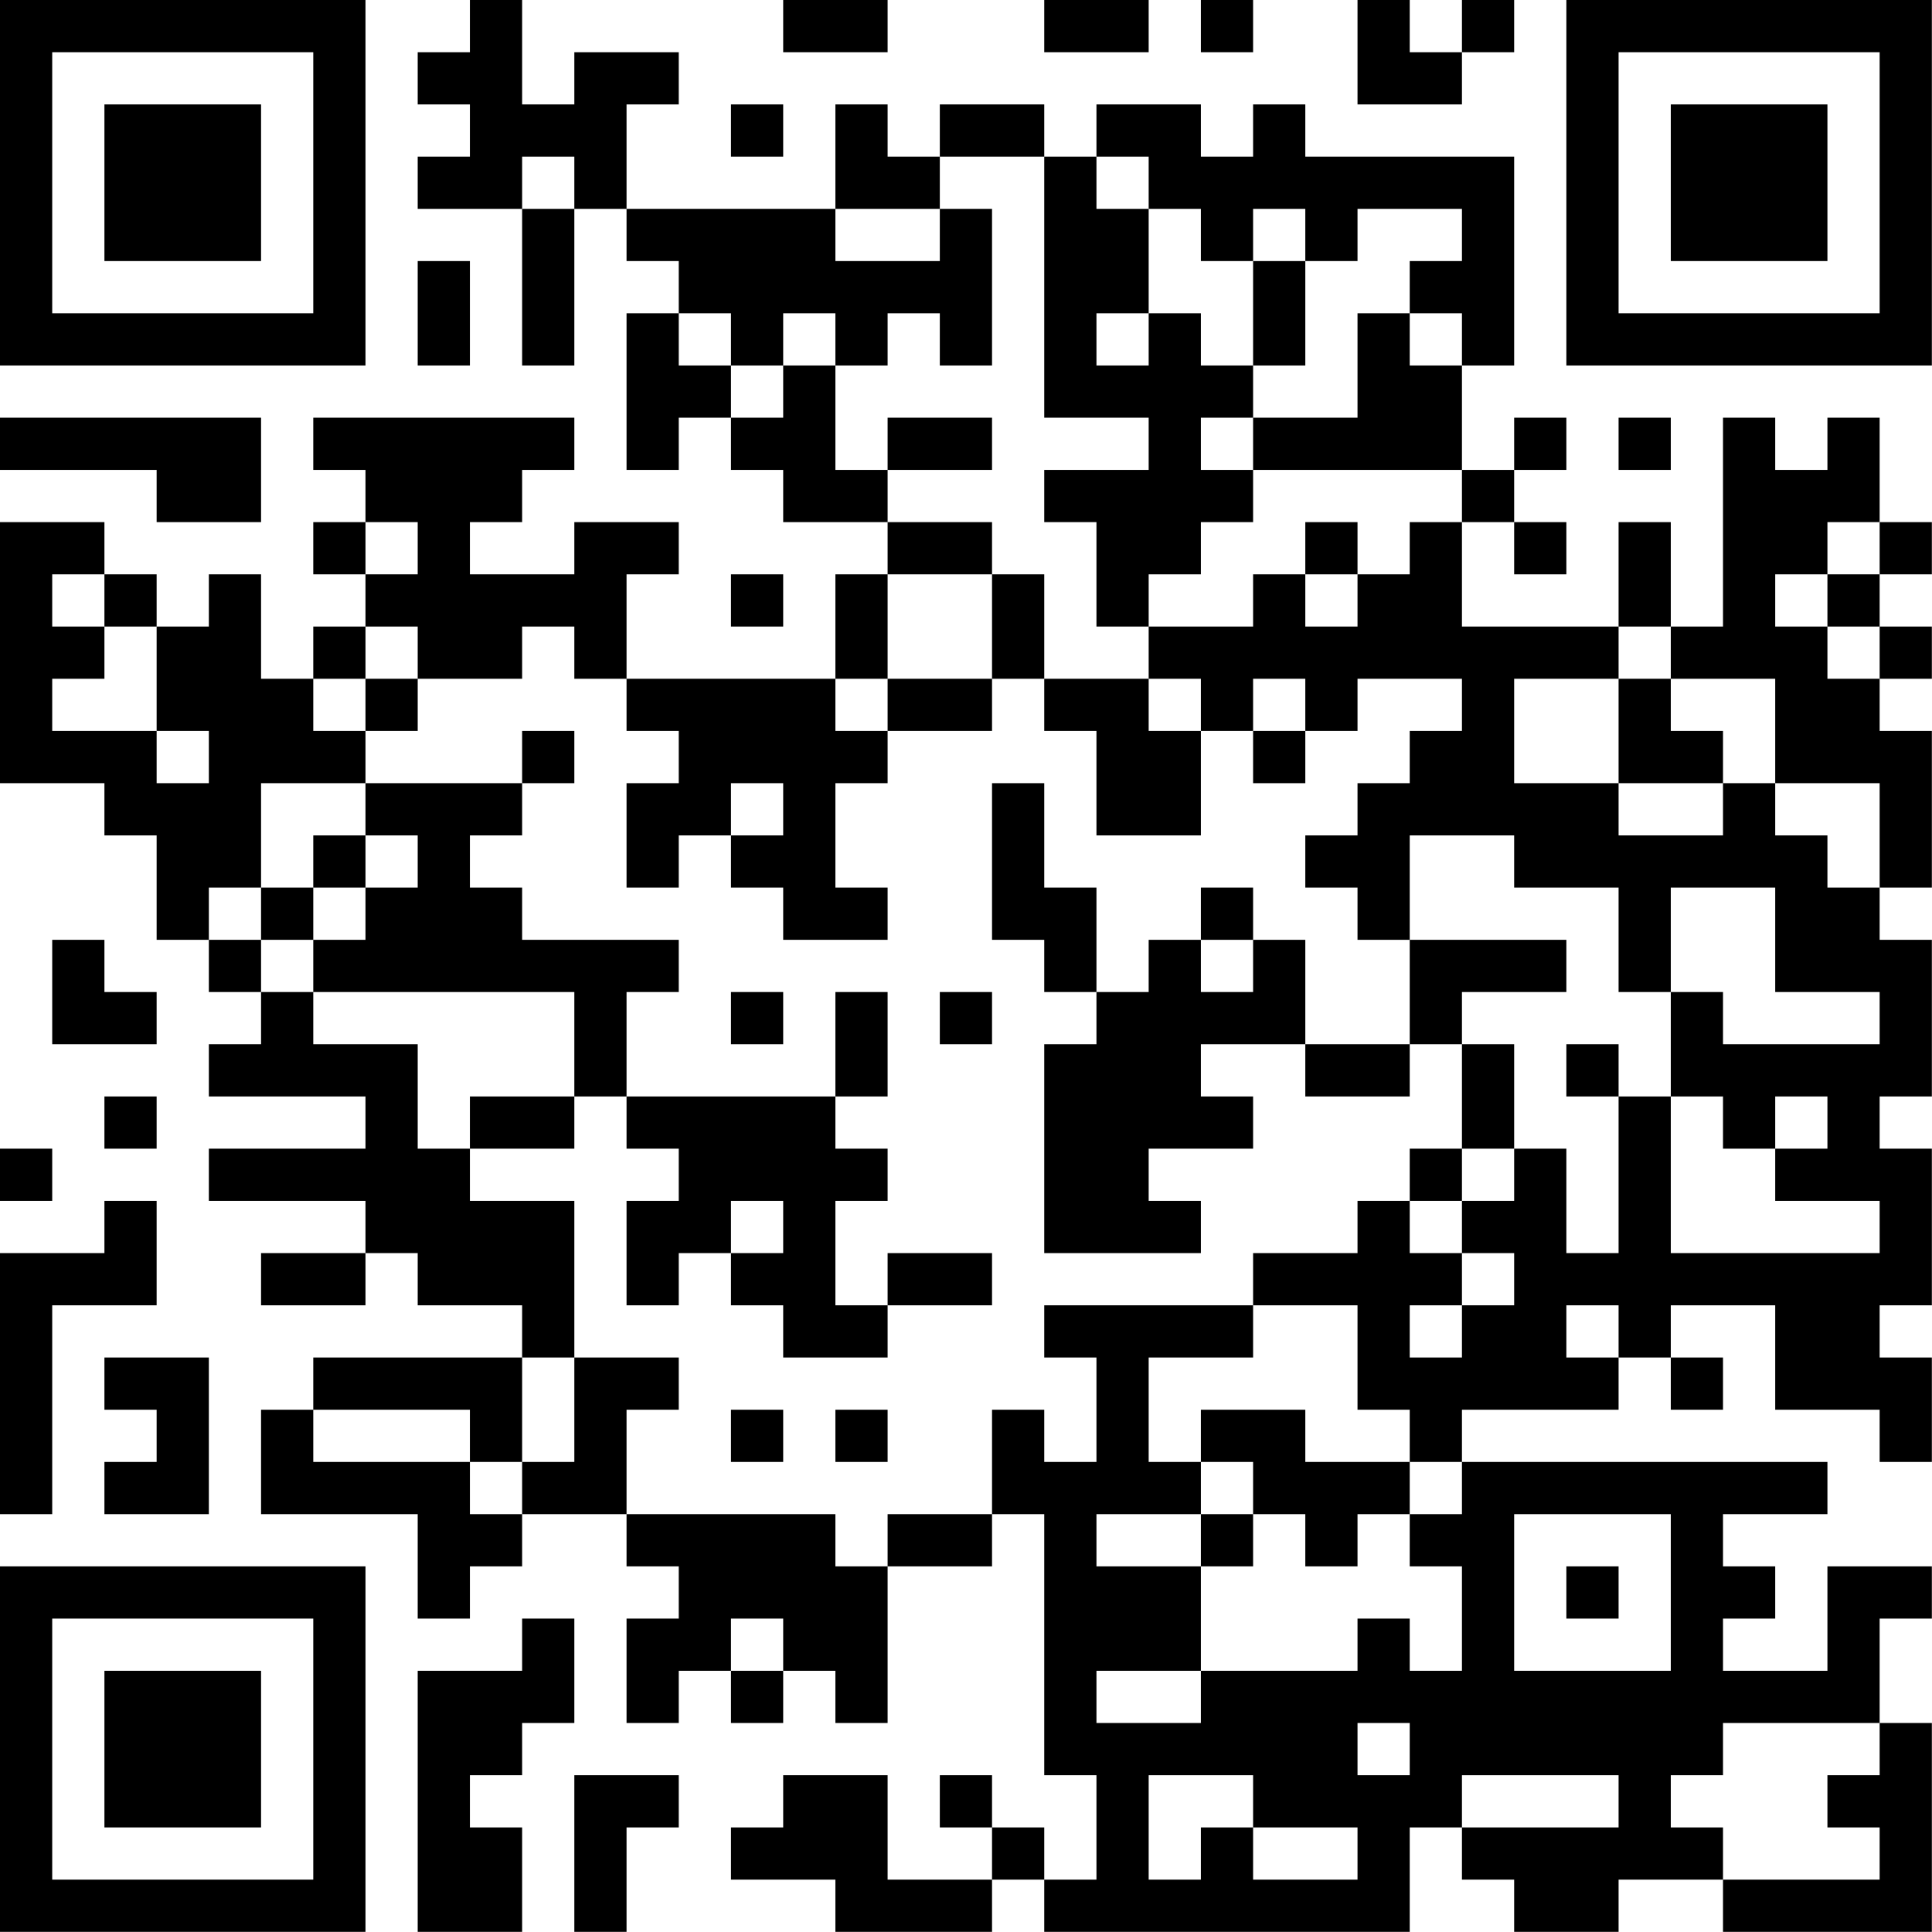 <?xml version="1.0" encoding="UTF-8"?>
<svg xmlns="http://www.w3.org/2000/svg" version="1.1" width="80" height="80" viewBox="0 0 80 80"><rect x="0" y="0" width="80" height="80" fill="#ffffff"/><g transform="scale(2.162)"><g transform="translate(0,0)"><path fill-rule="evenodd" d="M9 0L9 1L8 1L8 2L9 2L9 3L8 3L8 4L10 4L10 7L11 7L11 4L12 4L12 5L13 5L13 6L12 6L12 9L13 9L13 8L14 8L14 9L15 9L15 10L17 10L17 11L16 11L16 13L12 13L12 11L13 11L13 10L11 10L11 11L9 11L9 10L10 10L10 9L11 9L11 8L6 8L6 9L7 9L7 10L6 10L6 11L7 11L7 12L6 12L6 13L5 13L5 11L4 11L4 12L3 12L3 11L2 11L2 10L0 10L0 15L2 15L2 16L3 16L3 18L4 18L4 19L5 19L5 20L4 20L4 21L7 21L7 22L4 22L4 23L7 23L7 24L5 24L5 25L7 25L7 24L8 24L8 25L10 25L10 26L6 26L6 27L5 27L5 29L8 29L8 31L9 31L9 30L10 30L10 29L12 29L12 30L13 30L13 31L12 31L12 33L13 33L13 32L14 32L14 33L15 33L15 32L16 32L16 33L17 33L17 30L19 30L19 29L20 29L20 34L21 34L21 36L20 36L20 35L19 35L19 34L18 34L18 35L19 35L19 36L17 36L17 34L15 34L15 35L14 35L14 36L16 36L16 37L19 37L19 36L20 36L20 37L27 37L27 35L28 35L28 36L29 36L29 37L31 37L31 36L33 36L33 37L37 37L37 33L36 33L36 31L37 31L37 30L35 30L35 32L33 32L33 31L34 31L34 30L33 30L33 29L35 29L35 28L28 28L28 27L31 27L31 26L32 26L32 27L33 27L33 26L32 26L32 25L34 25L34 27L36 27L36 28L37 28L37 26L36 26L36 25L37 25L37 22L36 22L36 21L37 21L37 18L36 18L36 17L37 17L37 14L36 14L36 13L37 13L37 12L36 12L36 11L37 11L37 10L36 10L36 8L35 8L35 9L34 9L34 8L33 8L33 12L32 12L32 10L31 10L31 12L28 12L28 10L29 10L29 11L30 11L30 10L29 10L29 9L30 9L30 8L29 8L29 9L28 9L28 7L29 7L29 3L25 3L25 2L24 2L24 3L23 3L23 2L21 2L21 3L20 3L20 2L18 2L18 3L17 3L17 2L16 2L16 4L12 4L12 2L13 2L13 1L11 1L11 2L10 2L10 0ZM15 0L15 1L17 1L17 0ZM20 0L20 1L22 1L22 0ZM23 0L23 1L24 1L24 0ZM26 0L26 2L28 2L28 1L29 1L29 0L28 0L28 1L27 1L27 0ZM14 2L14 3L15 3L15 2ZM10 3L10 4L11 4L11 3ZM18 3L18 4L16 4L16 5L18 5L18 4L19 4L19 7L18 7L18 6L17 6L17 7L16 7L16 6L15 6L15 7L14 7L14 6L13 6L13 7L14 7L14 8L15 8L15 7L16 7L16 9L17 9L17 10L19 10L19 11L17 11L17 13L16 13L16 14L17 14L17 15L16 15L16 17L17 17L17 18L15 18L15 17L14 17L14 16L15 16L15 15L14 15L14 16L13 16L13 17L12 17L12 15L13 15L13 14L12 14L12 13L11 13L11 12L10 12L10 13L8 13L8 12L7 12L7 13L6 13L6 14L7 14L7 15L5 15L5 17L4 17L4 18L5 18L5 19L6 19L6 20L8 20L8 22L9 22L9 23L11 23L11 26L10 26L10 28L9 28L9 27L6 27L6 28L9 28L9 29L10 29L10 28L11 28L11 26L13 26L13 27L12 27L12 29L16 29L16 30L17 30L17 29L19 29L19 27L20 27L20 28L21 28L21 26L20 26L20 25L24 25L24 26L22 26L22 28L23 28L23 29L21 29L21 30L23 30L23 32L21 32L21 33L23 33L23 32L26 32L26 31L27 31L27 32L28 32L28 30L27 30L27 29L28 29L28 28L27 28L27 27L26 27L26 25L24 25L24 24L26 24L26 23L27 23L27 24L28 24L28 25L27 25L27 26L28 26L28 25L29 25L29 24L28 24L28 23L29 23L29 22L30 22L30 24L31 24L31 21L32 21L32 24L36 24L36 23L34 23L34 22L35 22L35 21L34 21L34 22L33 22L33 21L32 21L32 19L33 19L33 20L36 20L36 19L34 19L34 17L32 17L32 19L31 19L31 17L29 17L29 16L27 16L27 18L26 18L26 17L25 17L25 16L26 16L26 15L27 15L27 14L28 14L28 13L26 13L26 14L25 14L25 13L24 13L24 14L23 14L23 13L22 13L22 12L24 12L24 11L25 11L25 12L26 12L26 11L27 11L27 10L28 10L28 9L24 9L24 8L26 8L26 6L27 6L27 7L28 7L28 6L27 6L27 5L28 5L28 4L26 4L26 5L25 5L25 4L24 4L24 5L23 5L23 4L22 4L22 3L21 3L21 4L22 4L22 6L21 6L21 7L22 7L22 6L23 6L23 7L24 7L24 8L23 8L23 9L24 9L24 10L23 10L23 11L22 11L22 12L21 12L21 10L20 10L20 9L22 9L22 8L20 8L20 3ZM8 5L8 7L9 7L9 5ZM24 5L24 7L25 7L25 5ZM0 8L0 9L3 9L3 10L5 10L5 8ZM17 8L17 9L19 9L19 8ZM31 8L31 9L32 9L32 8ZM7 10L7 11L8 11L8 10ZM25 10L25 11L26 11L26 10ZM35 10L35 11L34 11L34 12L35 12L35 13L36 13L36 12L35 12L35 11L36 11L36 10ZM1 11L1 12L2 12L2 13L1 13L1 14L3 14L3 15L4 15L4 14L3 14L3 12L2 12L2 11ZM14 11L14 12L15 12L15 11ZM19 11L19 13L17 13L17 14L19 14L19 13L20 13L20 14L21 14L21 16L23 16L23 14L22 14L22 13L20 13L20 11ZM31 12L31 13L29 13L29 15L31 15L31 16L33 16L33 15L34 15L34 16L35 16L35 17L36 17L36 15L34 15L34 13L32 13L32 12ZM7 13L7 14L8 14L8 13ZM31 13L31 15L33 15L33 14L32 14L32 13ZM10 14L10 15L7 15L7 16L6 16L6 17L5 17L5 18L6 18L6 19L11 19L11 21L9 21L9 22L11 22L11 21L12 21L12 22L13 22L13 23L12 23L12 25L13 25L13 24L14 24L14 25L15 25L15 26L17 26L17 25L19 25L19 24L17 24L17 25L16 25L16 23L17 23L17 22L16 22L16 21L17 21L17 19L16 19L16 21L12 21L12 19L13 19L13 18L10 18L10 17L9 17L9 16L10 16L10 15L11 15L11 14ZM24 14L24 15L25 15L25 14ZM19 15L19 18L20 18L20 19L21 19L21 20L20 20L20 24L23 24L23 23L22 23L22 22L24 22L24 21L23 21L23 20L25 20L25 21L27 21L27 20L28 20L28 22L27 22L27 23L28 23L28 22L29 22L29 20L28 20L28 19L30 19L30 18L27 18L27 20L25 20L25 18L24 18L24 17L23 17L23 18L22 18L22 19L21 19L21 17L20 17L20 15ZM7 16L7 17L6 17L6 18L7 18L7 17L8 17L8 16ZM1 18L1 20L3 20L3 19L2 19L2 18ZM23 18L23 19L24 19L24 18ZM14 19L14 20L15 20L15 19ZM18 19L18 20L19 20L19 19ZM30 20L30 21L31 21L31 20ZM2 21L2 22L3 22L3 21ZM0 22L0 23L1 23L1 22ZM2 23L2 24L0 24L0 29L1 29L1 25L3 25L3 23ZM14 23L14 24L15 24L15 23ZM30 25L30 26L31 26L31 25ZM2 26L2 27L3 27L3 28L2 28L2 29L4 29L4 26ZM14 27L14 28L15 28L15 27ZM16 27L16 28L17 28L17 27ZM23 27L23 28L24 28L24 29L23 29L23 30L24 30L24 29L25 29L25 30L26 30L26 29L27 29L27 28L25 28L25 27ZM29 29L29 32L32 32L32 29ZM30 30L30 31L31 31L31 30ZM10 31L10 32L8 32L8 37L10 37L10 35L9 35L9 34L10 34L10 33L11 33L11 31ZM14 31L14 32L15 32L15 31ZM26 33L26 34L27 34L27 33ZM33 33L33 34L32 34L32 35L33 35L33 36L36 36L36 35L35 35L35 34L36 34L36 33ZM11 34L11 37L12 37L12 35L13 35L13 34ZM22 34L22 36L23 36L23 35L24 35L24 36L26 36L26 35L24 35L24 34ZM28 34L28 35L31 35L31 34ZM0 0L0 7L7 7L7 0ZM1 1L1 6L6 6L6 1ZM2 2L2 5L5 5L5 2ZM30 0L30 7L37 7L37 0ZM31 1L31 6L36 6L36 1ZM32 2L32 5L35 5L35 2ZM0 30L0 37L7 37L7 30ZM1 31L1 36L6 36L6 31ZM2 32L2 35L5 35L5 32Z" fill="#000000"/></g></g></svg>
